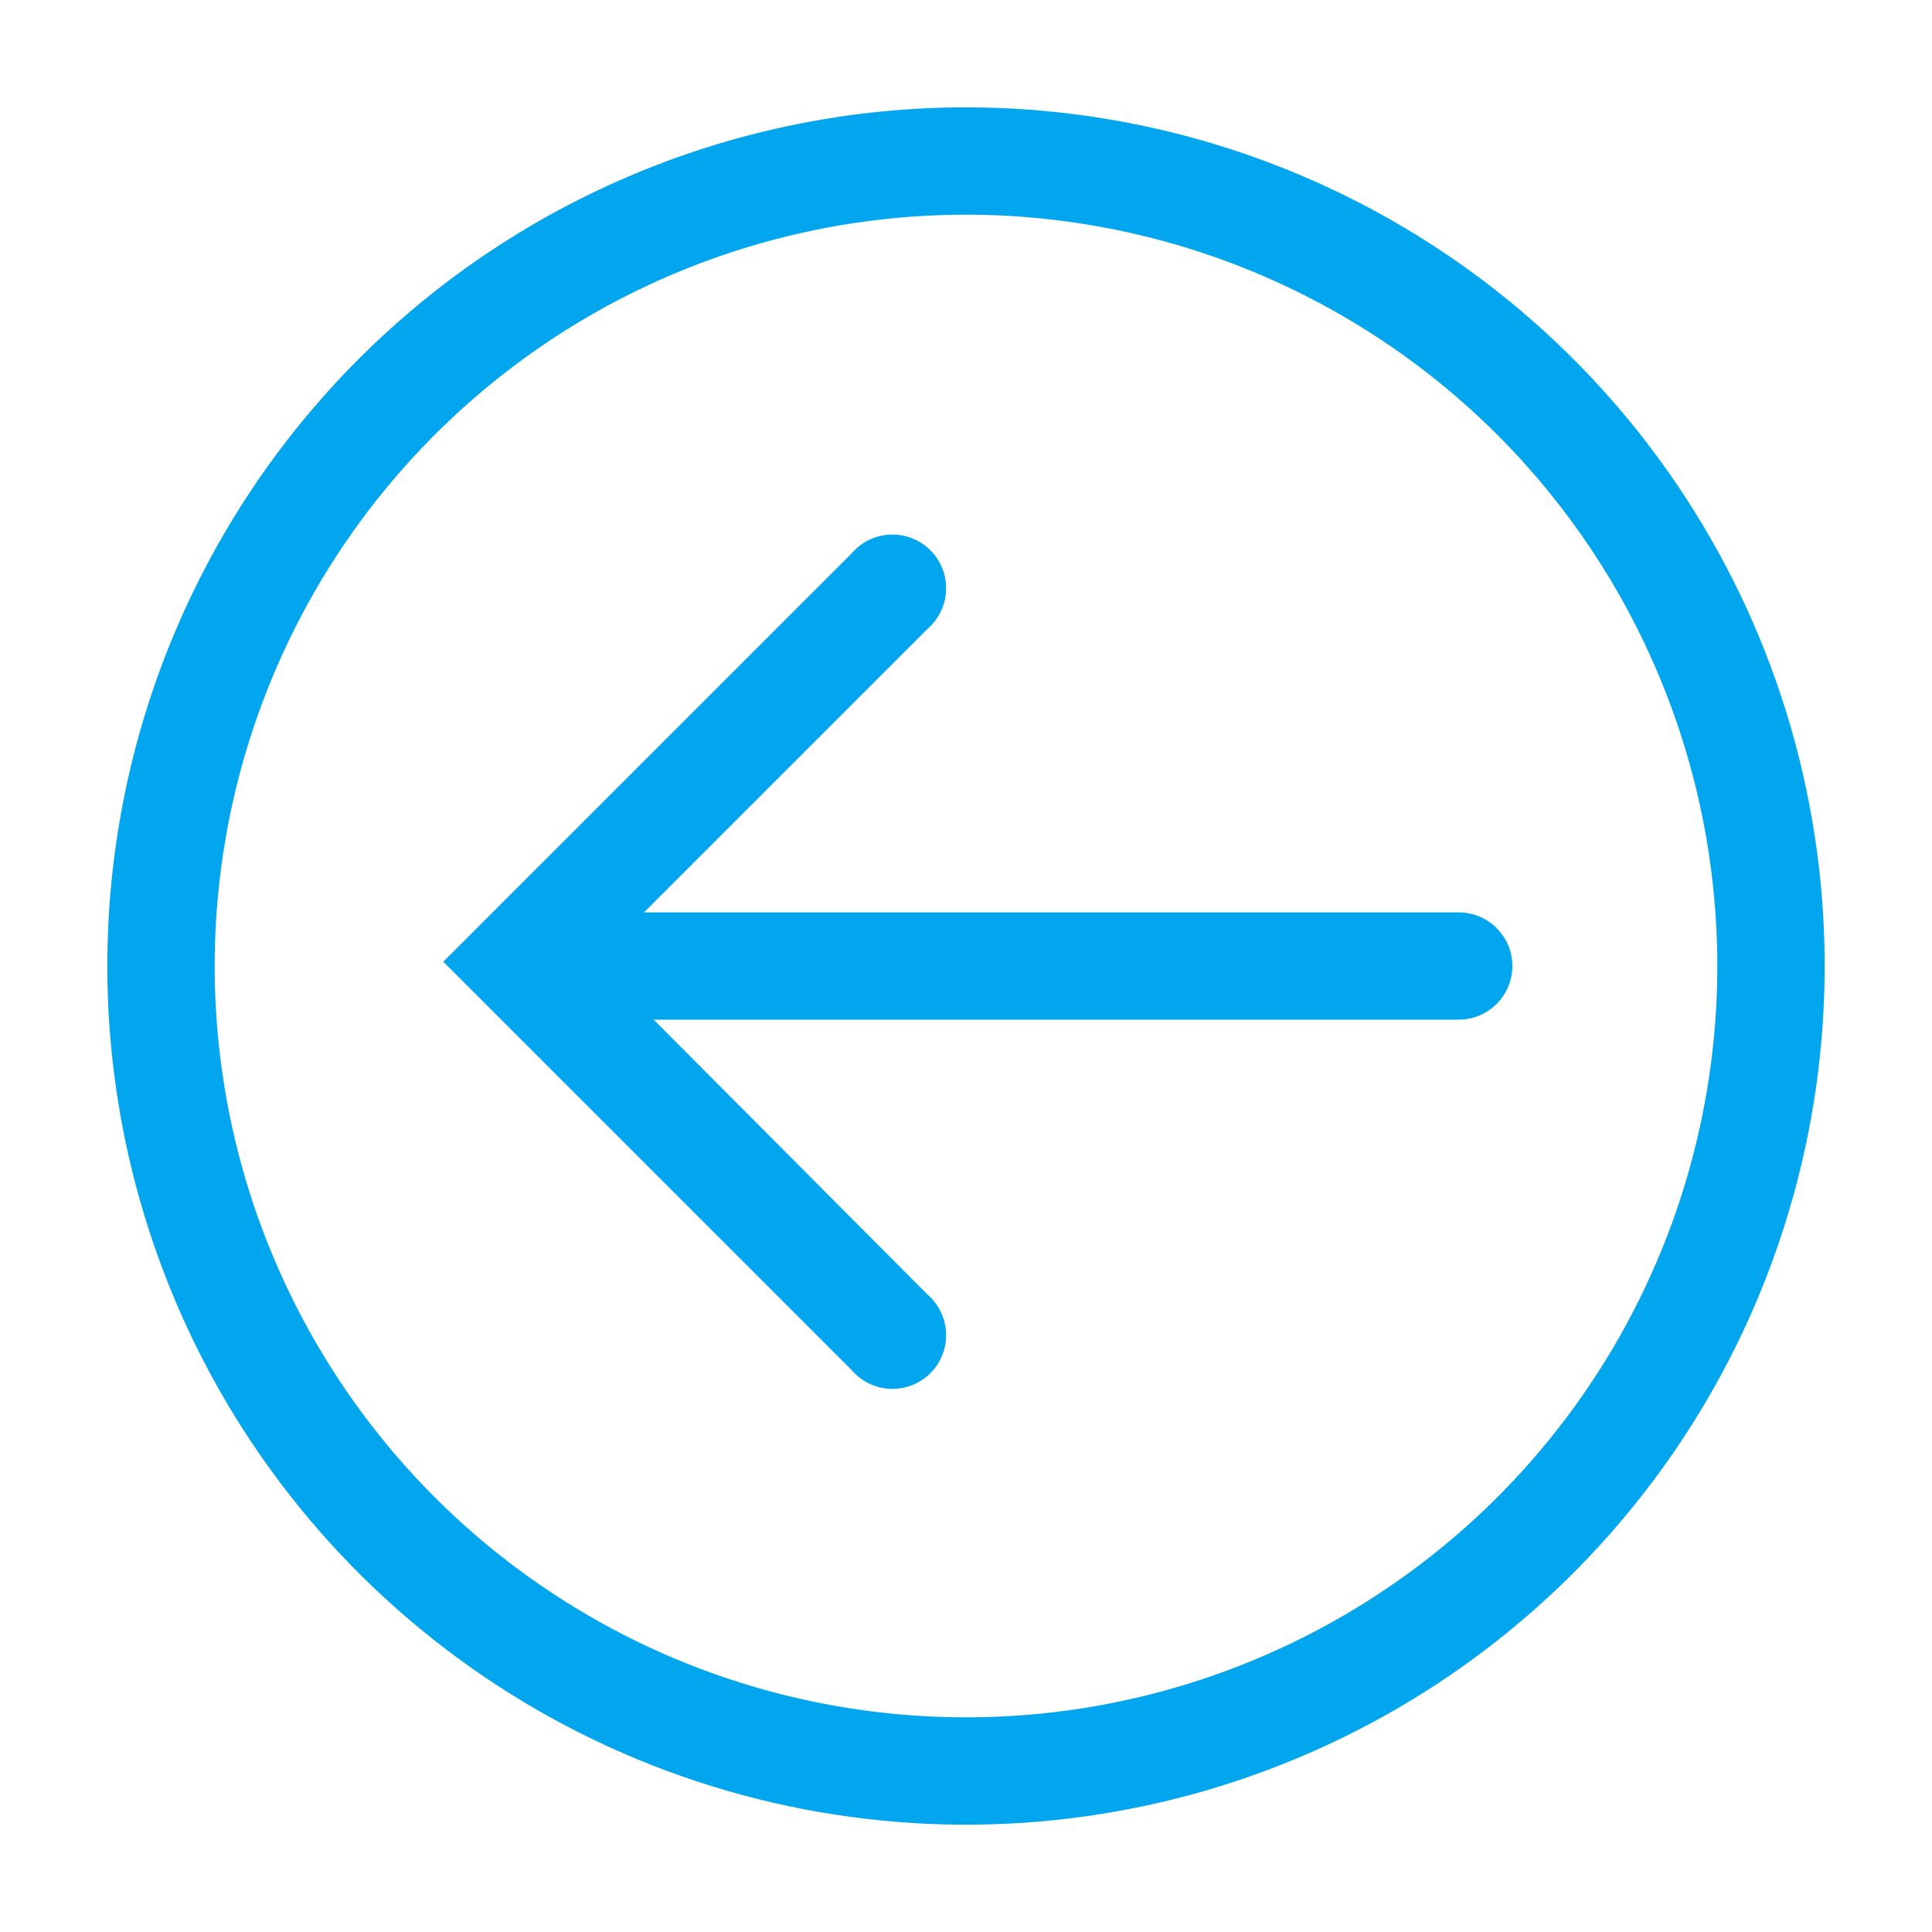 <svg width="60" height="60" viewBox="0 0 60 60" fill="none" xmlns="http://www.w3.org/2000/svg">
<g clip-path="url(#clip0_54_718)">
<path d="M3.333 30C3.333 35.275 4.897 40.43 7.827 44.816C10.758 49.201 14.922 52.619 19.795 54.637C24.668 56.655 30.029 57.184 35.202 56.155C40.375 55.126 45.127 52.586 48.856 48.856C52.586 45.127 55.125 40.376 56.154 35.203C57.183 30.03 56.655 24.668 54.637 19.795C52.618 14.923 49.2 10.758 44.815 7.828C40.43 4.898 35.274 3.334 30 3.334C22.927 3.334 16.145 6.143 11.144 11.144C6.143 16.145 3.333 22.928 3.333 30ZM53.333 30C53.333 34.615 51.965 39.127 49.401 42.964C46.837 46.801 43.193 49.791 38.929 51.557C34.666 53.324 29.974 53.786 25.448 52.885C20.922 51.985 16.764 49.763 13.501 46.499C10.238 43.236 8.015 39.079 7.115 34.552C6.215 30.026 6.677 25.335 8.443 21.071C10.209 16.807 13.2 13.163 17.037 10.599C20.874 8.035 25.385 6.667 30 6.667C36.188 6.667 42.123 9.125 46.499 13.501C50.875 17.877 53.333 23.812 53.333 30Z" fill="#01A6EE"/>
<path d="M13.767 29.867L26.45 42.55C26.599 42.725 26.783 42.866 26.99 42.966C27.197 43.066 27.422 43.123 27.651 43.132C27.881 43.14 28.11 43.102 28.324 43.018C28.538 42.934 28.732 42.807 28.894 42.645C29.057 42.482 29.184 42.288 29.268 42.074C29.352 41.86 29.39 41.631 29.381 41.402C29.372 41.172 29.316 40.947 29.216 40.74C29.116 40.533 28.974 40.35 28.8 40.2L20.3 31.667L45.3 31.667C45.742 31.667 46.166 31.491 46.478 31.179C46.791 30.866 46.967 30.442 46.967 30C46.967 29.558 46.791 29.134 46.478 28.822C46.166 28.509 45.742 28.334 45.3 28.334L20 28.334L28.8 19.534C28.974 19.384 29.116 19.2 29.216 18.994C29.316 18.787 29.372 18.561 29.381 18.332C29.39 18.102 29.352 17.874 29.268 17.66C29.184 17.446 29.057 17.252 28.894 17.089C28.732 16.927 28.538 16.8 28.324 16.716C28.11 16.632 27.881 16.593 27.651 16.602C27.422 16.611 27.197 16.667 26.99 16.767C26.783 16.867 26.599 17.009 26.45 17.184L13.767 29.867Z" fill="#01A6EE"/>
</g>
<defs>
<clipPath id="clip0_54_718">
<rect width="60" height="60" fill="white" transform="matrix(0 -1 1 0 0 60)"/>
</clipPath>
</defs>
</svg>
